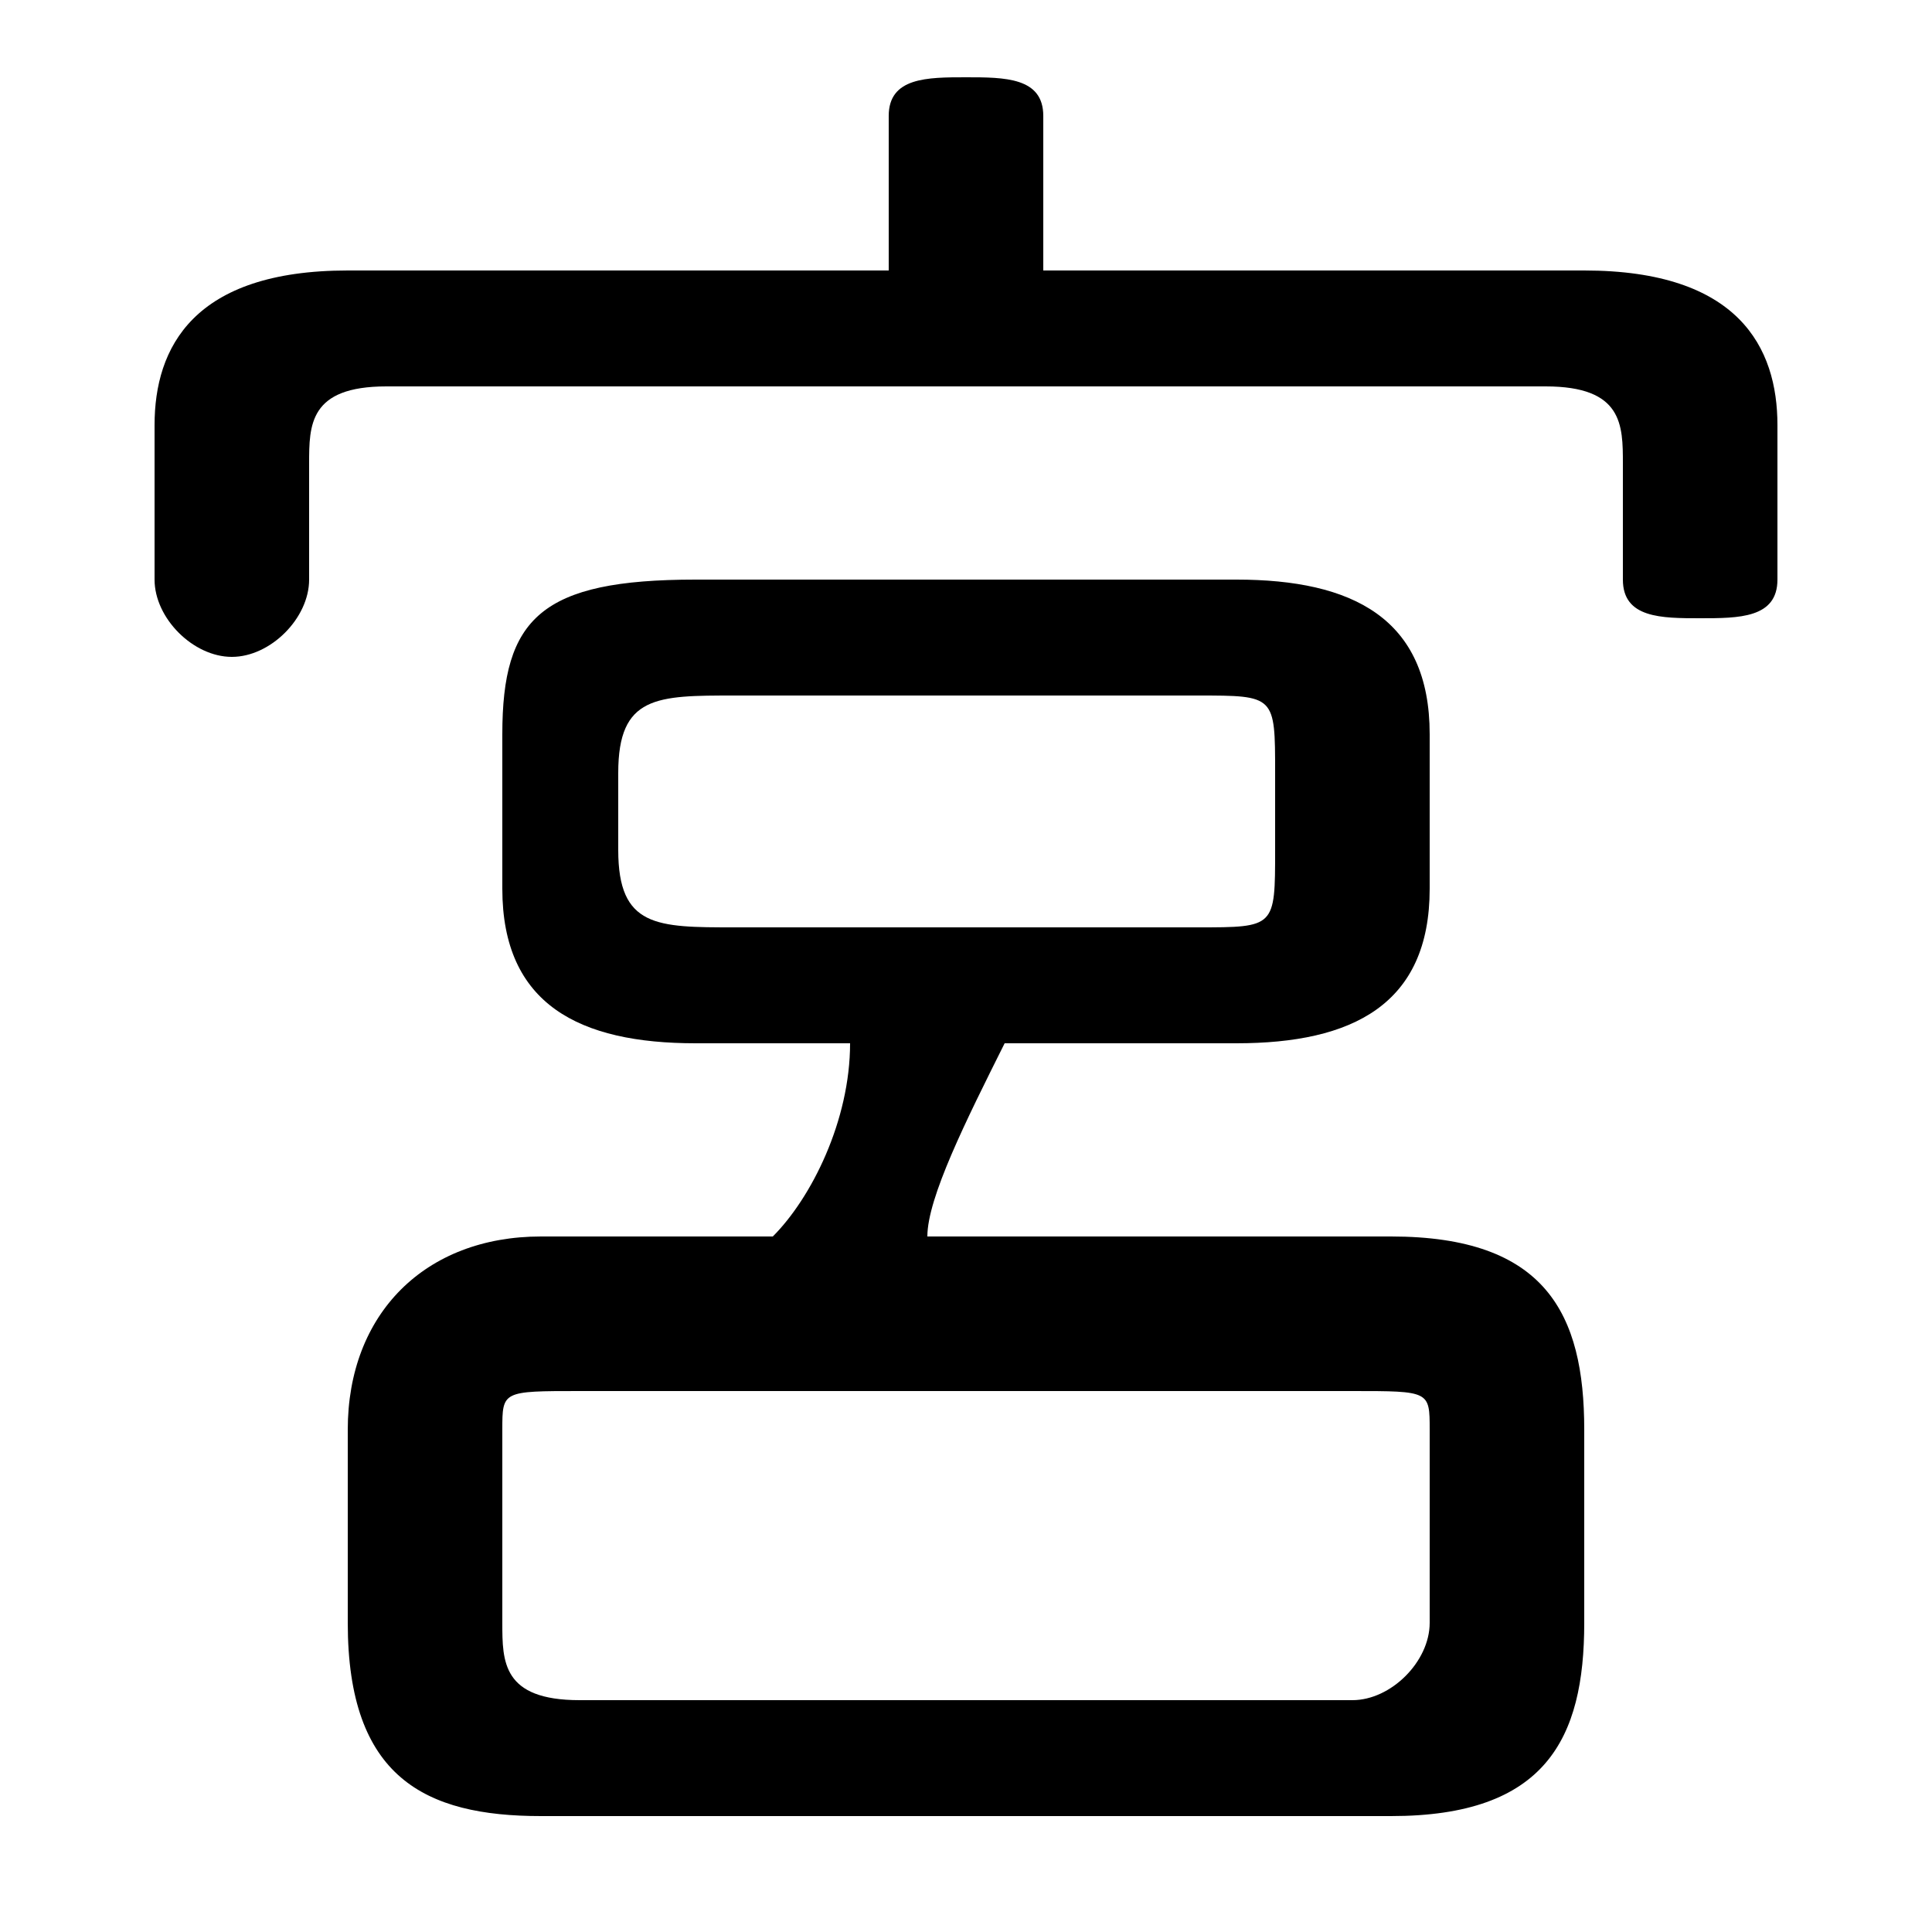 <svg xmlns="http://www.w3.org/2000/svg" viewBox="0 -44.0 50.0 50.0">
    <rect x="0" y="-44.0" width="50.0" height="50.0" fill="#808080" stroke="none"/>
    <g transform="scale(1, -1)">
        <!-- ボディの枠 -->
        <rect x="0" y="-6.0" width="50.0" height="50.0"
            stroke="white" fill="white"/>
        <!-- グリフ座標系の原点 -->
        <circle cx="0" cy="0" r="5" fill="white"/>
        <!-- グリフのアウトライン -->
        <g style="fill:black;stroke:#000000;stroke-width:0;stroke-linecap:round;stroke-linejoin:round;">
        <path d="M 14.0 12.0 C 11.0 12.0 9.0 10.0 9.0 7.0 L 9.0 2.0 C 9.0 -2.0 11.0 -3.0 14.0 -3.0 L 36.0 -3.0 C 40.0 -3.0 41.0 -1.0 41.0 2.0 L 41.0 7.0 C 41.0 10.0 40.0 12.0 36.0 12.0 L 24.0 12.0 C 24.0 13.0 25.0 15.0 26.0 17.0 L 32.0 17.0 C 35.0 17.0 37.0 18.0 37.0 21.0 L 37.0 25.0 C 37.0 28.0 35.0 29.0 32.0 29.0 L 18.0 29.0 C 14.0 29.0 13.0 28.0 13.0 25.0 L 13.0 21.0 C 13.0 18.0 15.0 17.0 18.0 17.0 L 22.0 17.0 C 22.0 15.0 21.0 13.0 20.0 12.0 Z M 15.0 0.0 C 13.0 0.0 13.0 1.0 13.0 2.0 L 13.0 7.0 C 13.0 8.0 13.0 8.0 15.0 8.0 L 35.0 8.0 C 37.0 8.0 37.0 8.0 37.0 7.0 L 37.0 2.0 C 37.0 1.0 36.0 0.0 35.0 0.0 Z M 19.0 20.0 C 17.0 20.0 16.0 20.0 16.0 22.0 L 16.0 24.0 C 16.0 26.0 17.0 26.0 19.0 26.0 L 31.0 26.0 C 33.0 26.0 33.0 26.0 33.0 24.0 L 33.0 22.0 C 33.0 20.0 33.0 20.0 31.0 20.0 Z M 27.0 37.0 L 27.0 41.0 C 27.0 42.0 26.0 42.0 25.0 42.0 C 24.0 42.0 23.0 42.0 23.0 41.0 L 23.0 37.0 L 9.0 37.0 C 5.0 37.0 4.0 35.0 4.0 33.0 L 4.0 29.0 C 4.0 28.0 5.0 27.0 6.0 27.0 C 7.0 27.0 8.0 28.0 8.0 29.0 L 8.0 32.0 C 8.0 33.0 8.0 34.0 10.0 34.0 L 40.0 34.0 C 42.0 34.0 42.0 33.0 42.0 32.0 L 42.0 29.0 C 42.0 28.0 43.0 28.0 44.0 28.0 C 45.0 28.0 46.0 28.0 46.0 29.0 L 46.0 33.0 C 46.0 35.0 45.0 37.0 41.0 37.0 Z"/>
    </g>
    </g>
</svg>
